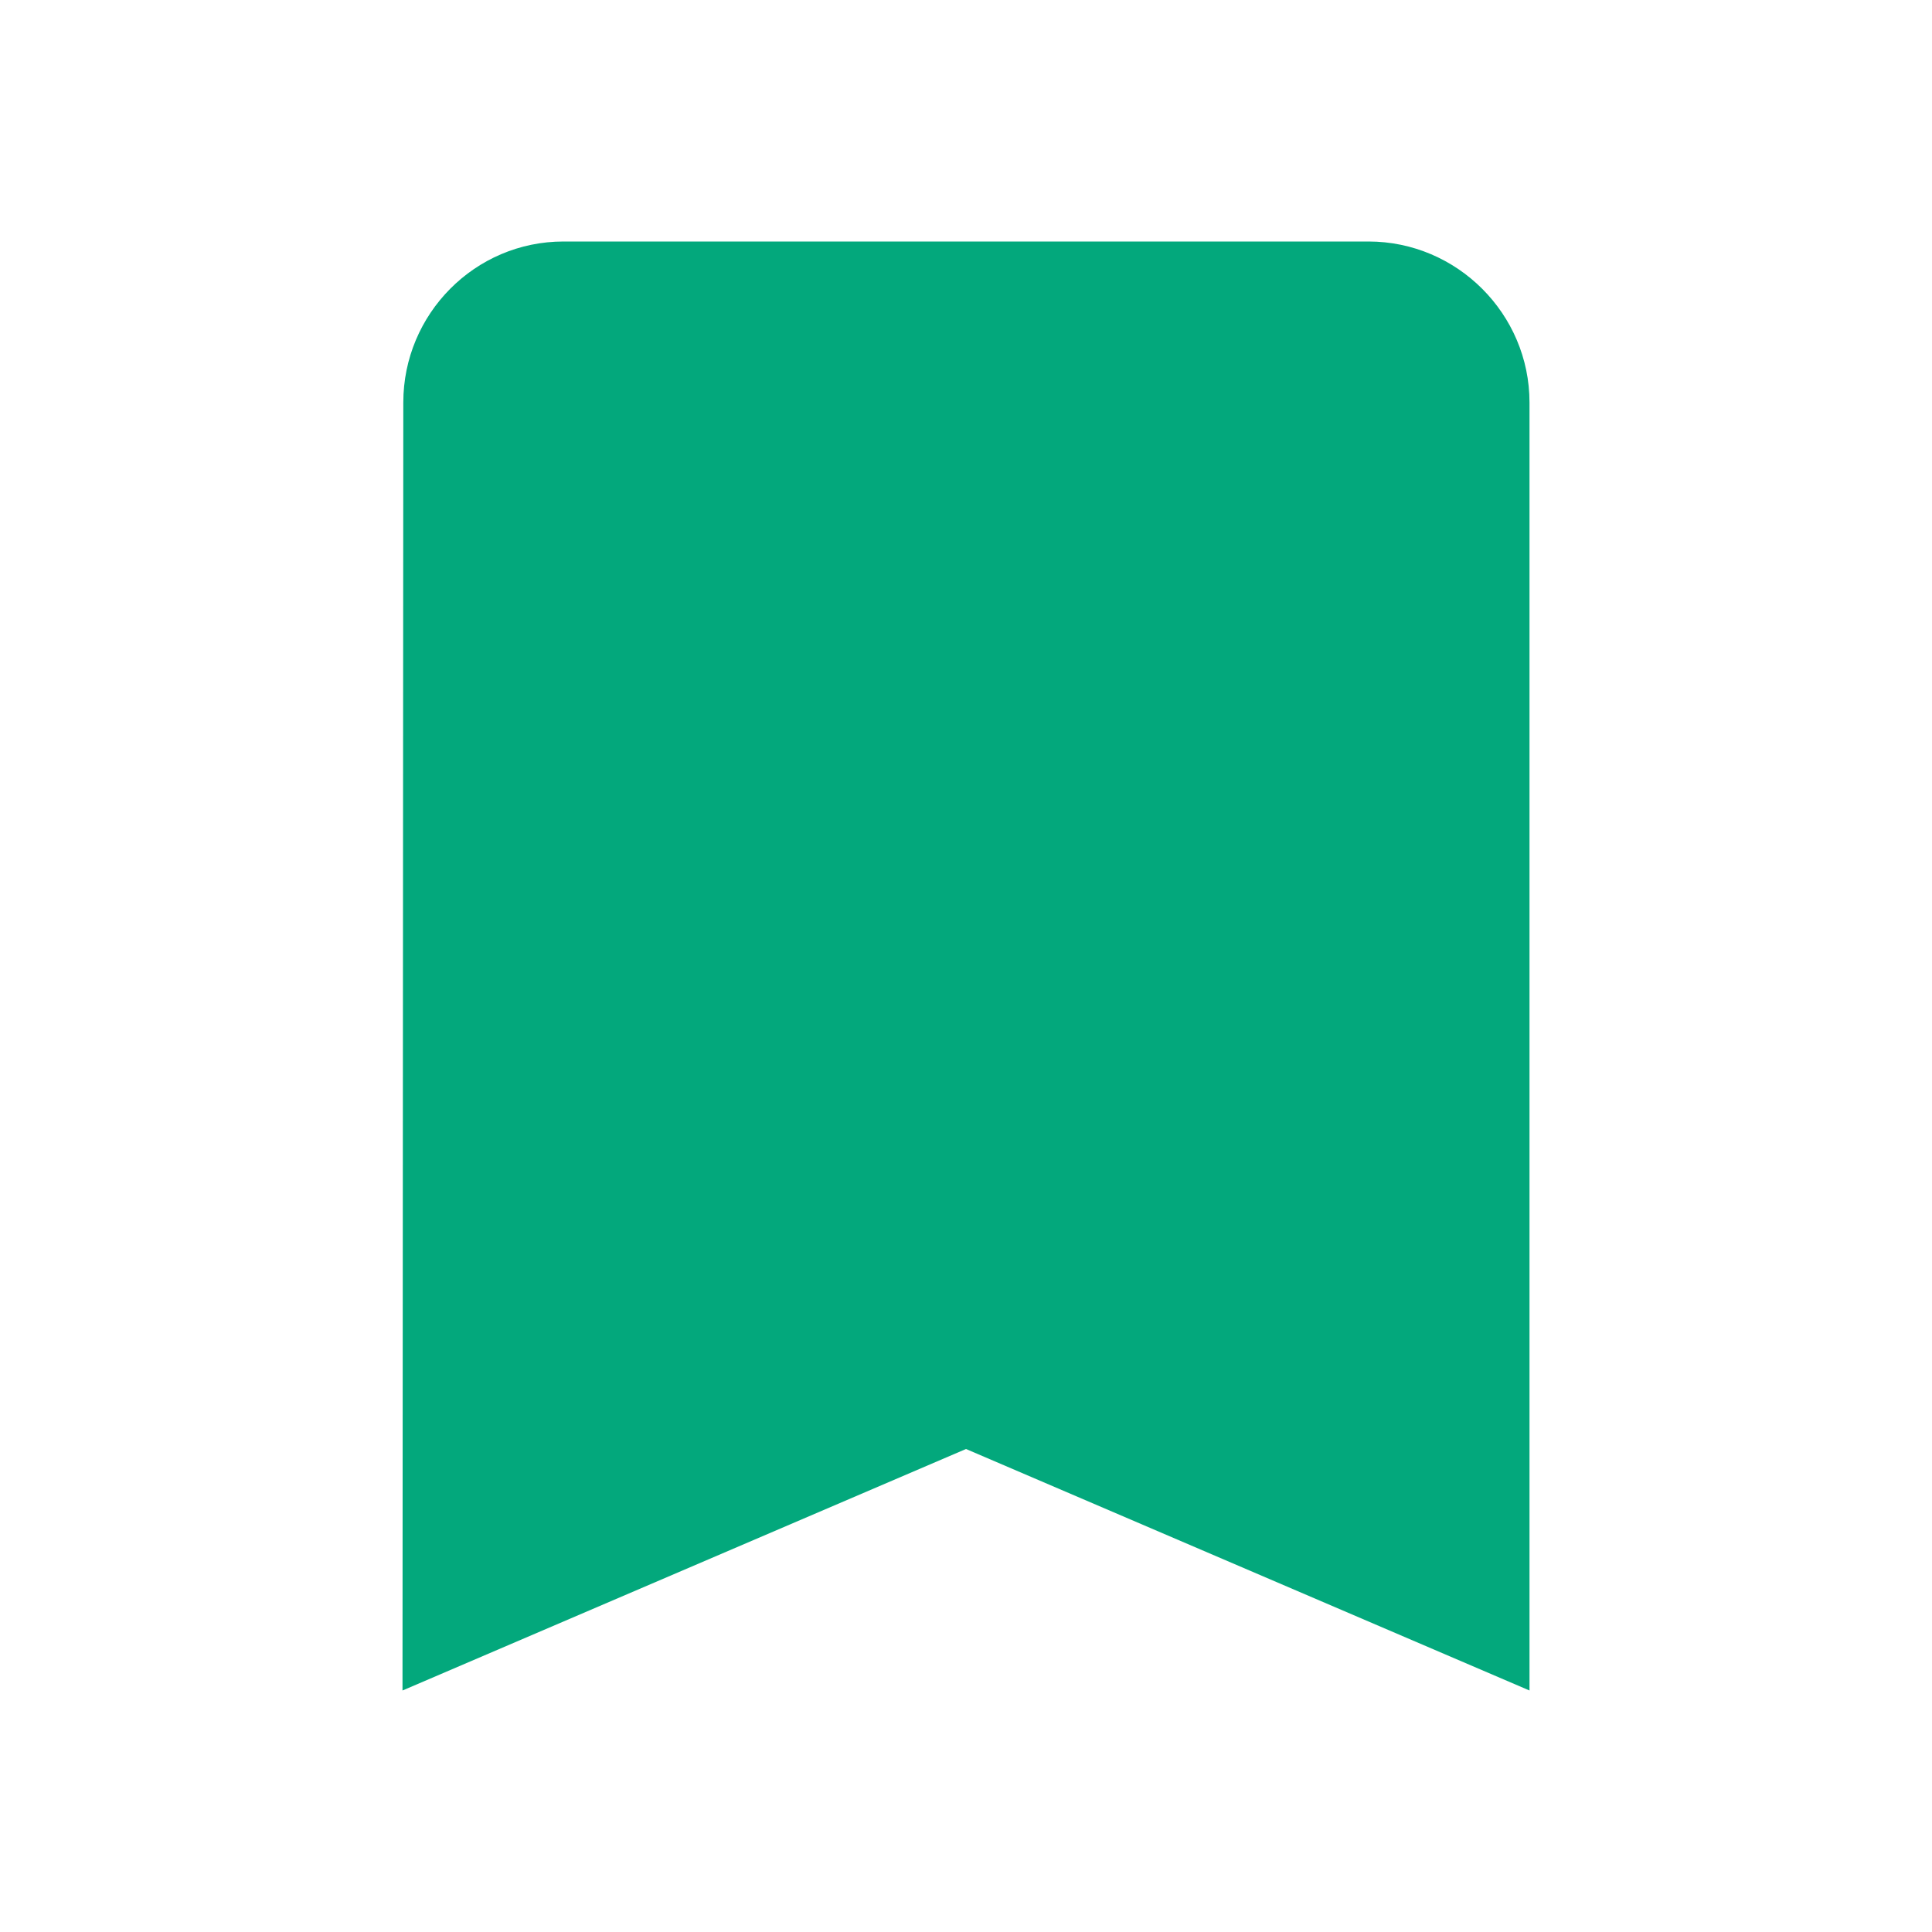 <svg xmlns="http://www.w3.org/2000/svg" width="24" height="24" viewBox="0 0 24 24">
    <path fill='#03a87c' d="M17 3H7c-1.1 0-1.99.9-1.99 2L5 21l7-3 7 3V5c0-1.1-.9-2-2-2z"/>
    <path d="M0 0h24v24H0z" fill="none"/>
</svg>
